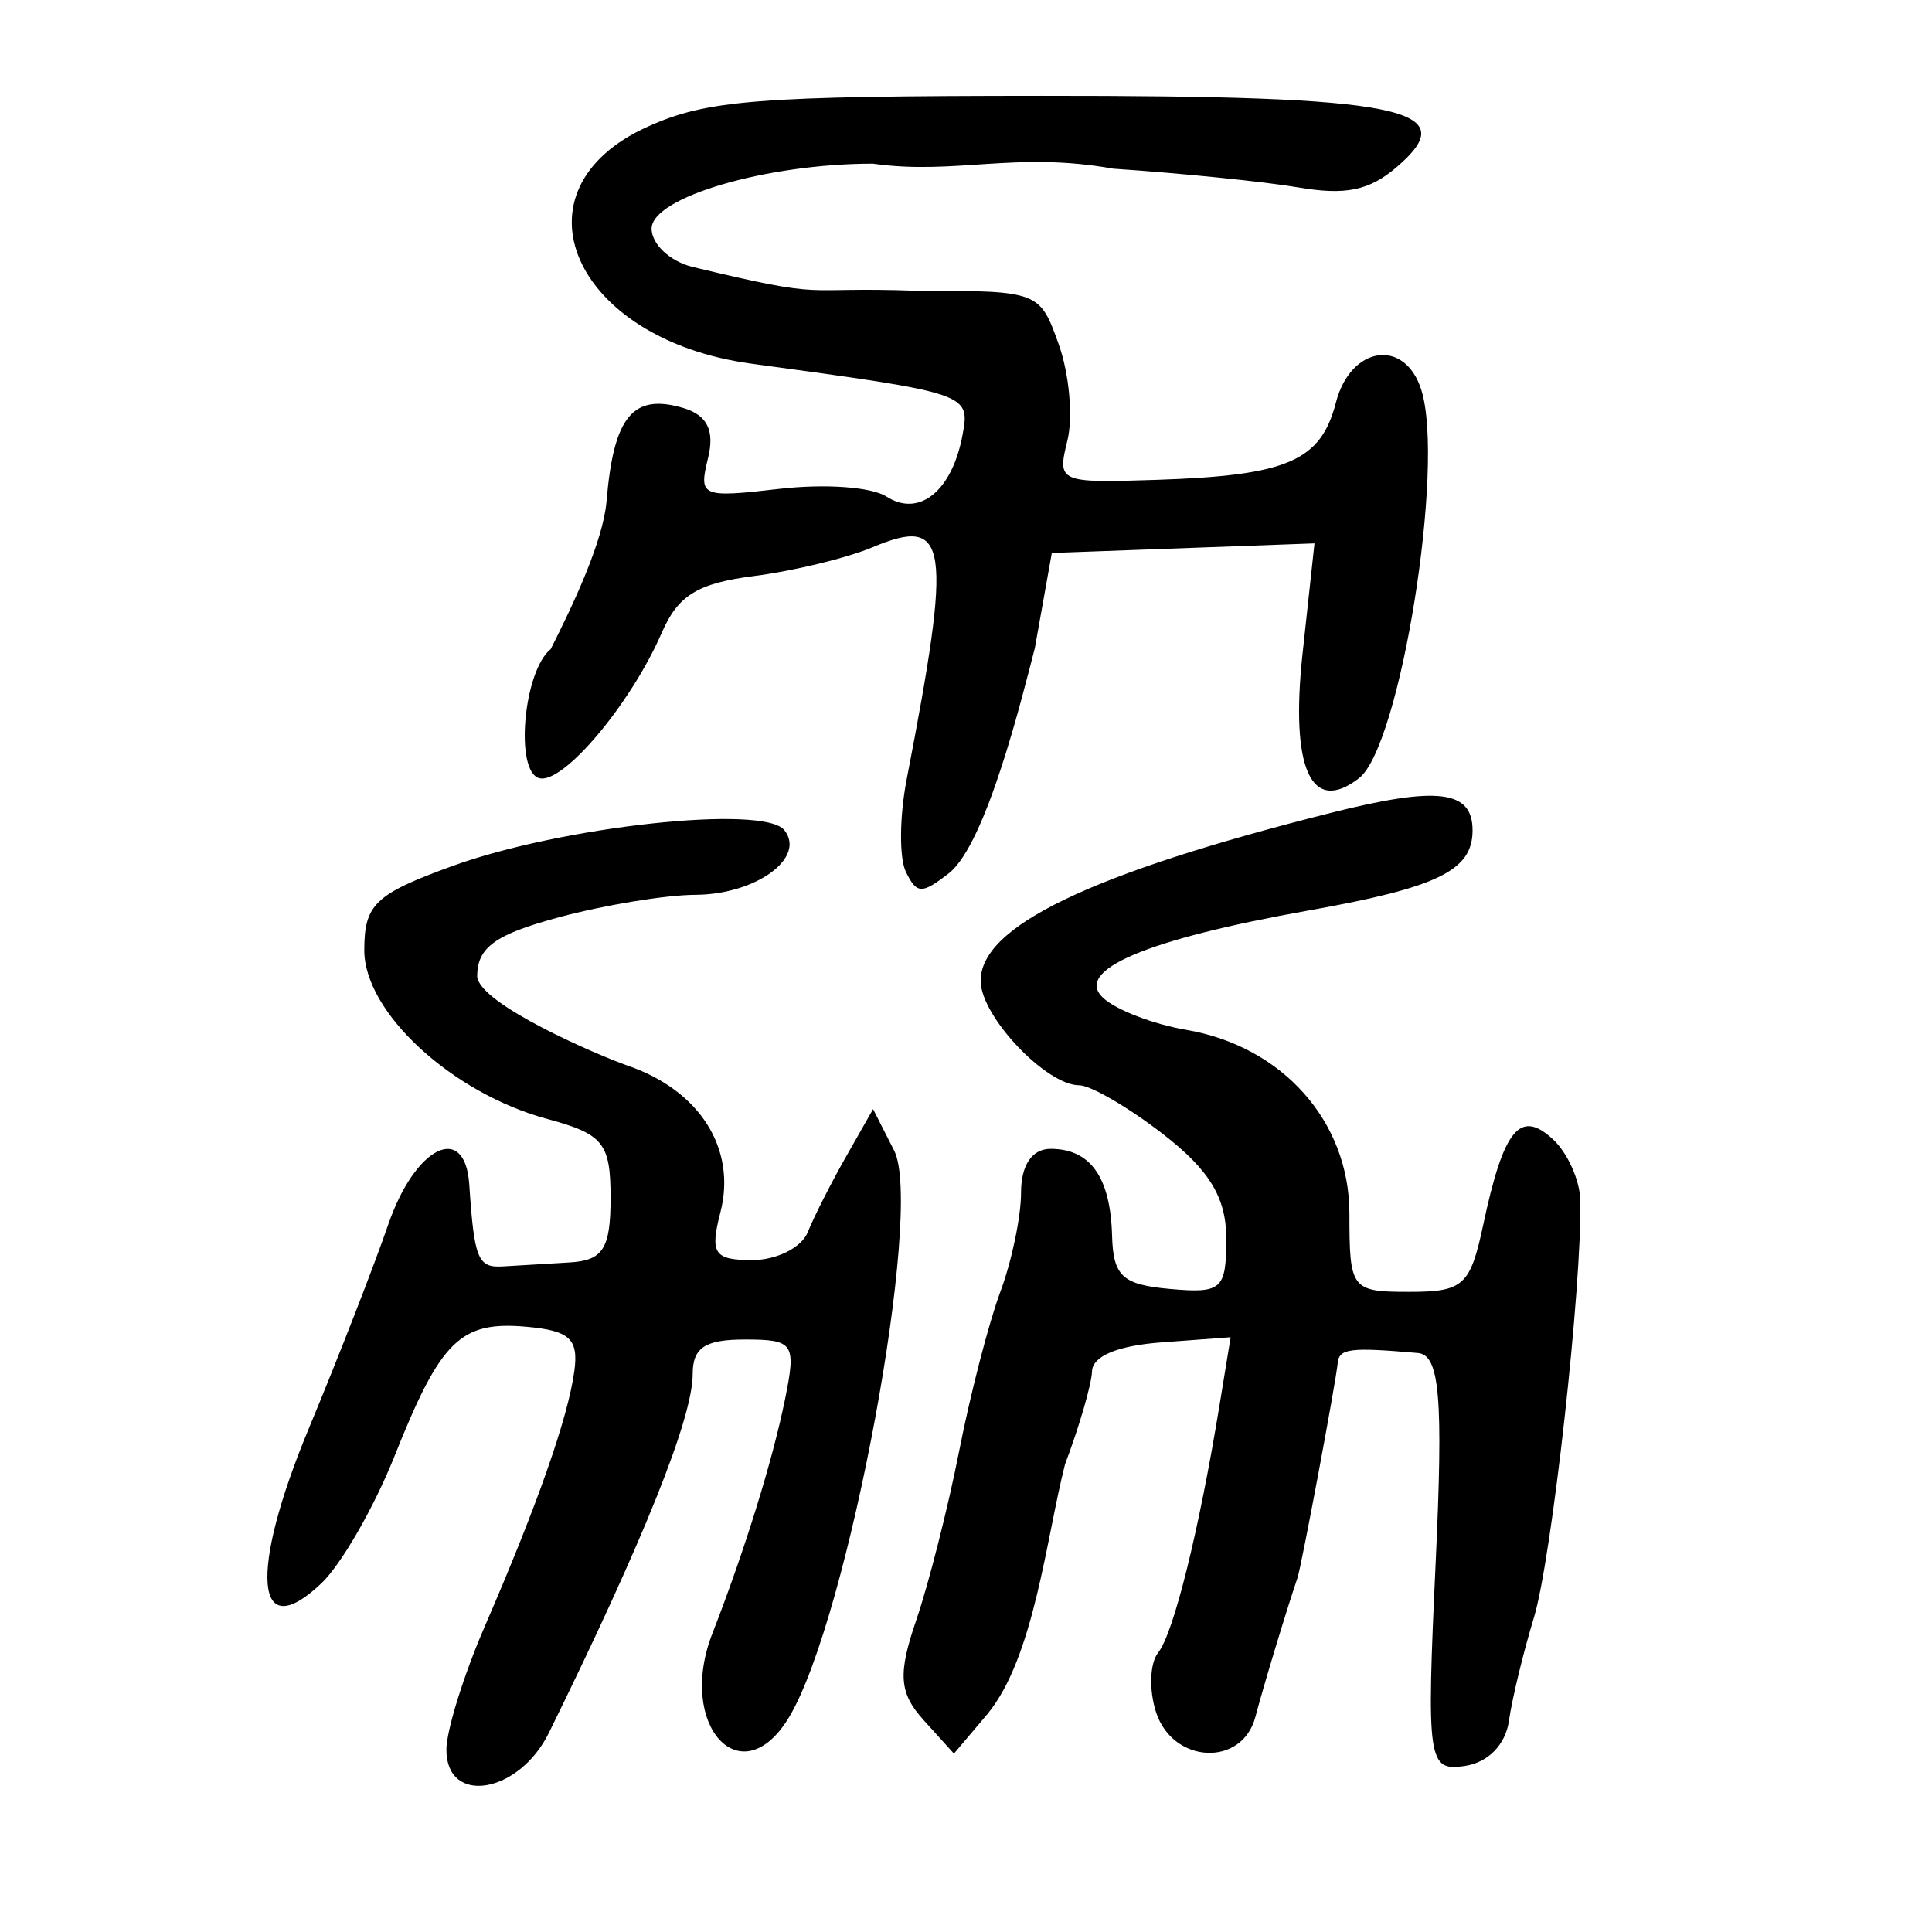 <?xml version="1.0" encoding="UTF-8" standalone="no"?>
<!-- Created with Inkscape (http://www.inkscape.org/) -->

<svg
   xmlns:dc="http://purl.org/dc/elements/1.1/"
   xmlns:cc="http://creativecommons.org/ns#"
   xmlns:rdf="http://www.w3.org/1999/02/22-rdf-syntax-ns#"
   xmlns:svg="http://www.w3.org/2000/svg"
   xmlns="http://www.w3.org/2000/svg"
   xmlns:sodipodi="http://sodipodi.sourceforge.net/DTD/sodipodi-0.dtd"
   xmlns:inkscape="http://www.inkscape.org/namespaces/inkscape"
   width="300"
   height="300"
   id="svg2"
   version="1.1"
   inkscape:version="0.48.2 r9819"
   sodipodi:docname="劦-seal.svg">
  <defs
     id="defs4" />
  <sodipodi:namedview
     id="base"
     pagecolor="#ffffff"
     bordercolor="#666666"
     borderopacity="1.0"
     inkscape:pageopacity="0.0"
     inkscape:pageshadow="2"
     inkscape:zoom="1.979899"
     inkscape:cx="201.64977"
     inkscape:cy="145.98596"
     inkscape:document-units="px"
     inkscape:current-layer="layer1"
     showgrid="false"
     inkscape:window-width="1280"
     inkscape:window-height="999"
     inkscape:window-x="0"
     inkscape:window-y="24"
     inkscape:window-maximized="1" />
  <g
     inkscape:label="Calque 1"
     inkscape:groupmode="layer"
     id="layer1"
     transform="translate(0,-752.362)">
    <path
       style="fill:#000000"
       d="m 69.315,1024.059 c 0,-2.963 2.676,-11.568 5.947,-19.122 8.205,-18.951 12.909,-32.351 13.916,-39.642 0.691,-5.008 -0.698,-6.308 -7.388,-6.91 -10.302,-0.927 -13.336,2.042 -20.535,20.099 -3.163,7.932 -8.273,16.815 -11.356,19.739 -10.325,9.794 -11.26,-1.661 -1.959,-24.017 4.58,-11.008 10.142,-25.289 12.36,-31.735 4.172,-12.122 11.924,-15.926 12.57,-6.168 0.766,11.565 1.333,12.947 5.209,12.707 2.191,-0.136 6.852,-0.413 10.357,-0.617 5.203,-0.302 6.374,-2.138 6.374,-9.998 0,-8.531 -1.116,-9.929 -9.798,-12.273 -14.82,-4 -28.445,-16.551 -28.445,-26.202 0,-7.123 1.649,-8.703 13.629,-13.063 17.011,-6.191 48.397,-9.593 51.591,-5.592 3.43,4.297 -4.423,10.004 -13.823,10.046 -4.606,0.02 -14.11,1.583 -21.121,3.472 -9.983,2.69 -12.747,4.688 -12.747,9.216 0.373,4.318 18.791,12.243 23.413,13.854 11.159,3.824 16.896,12.918 14.355,22.756 -1.655,6.408 -0.982,7.416 4.957,7.416 3.78,0 7.651,-1.943 8.602,-4.318 0.952,-2.375 3.624,-7.649 5.939,-11.72 l 4.209,-7.402 3.269,6.432 c 4.645,9.139 -7.11,72.612 -16.288,87.946 -7.4,12.362 -17.522,1.377 -11.936,-12.954 5.013,-12.863 9.344,-26.827 11.287,-36.394 1.757,-8.65 1.351,-9.253 -6.232,-9.253 -6.209,0 -8.112,1.261 -8.112,5.376 0,6.802 -7.596,25.751 -22.324,55.691 -4.66,9.474 -15.919,11.335 -15.919,2.632 z M 222.923,995.149 c 1.203,-25.798 0.648,-32.396 -2.752,-32.692 -10.612,-0.922 -12.241,-0.712 -12.459,1.604 -0.278,2.953 -5.632,31.546 -6.238,33.31 -1.606,4.677 -5.326,16.962 -6.538,21.59 -2.046,7.81 -12.823,7.3 -15.426,-0.73 -1.12,-3.455 -0.973,-7.614 0.326,-9.242 2.392,-2.996 6.324,-18.836 9.513,-38.318 l 1.745,-10.662 -10.696,0.793 c -6.85,0.508 -10.744,2.124 -10.828,4.494 -0.072,2.036 -1.961,8.536 -4.196,14.446 -2.926,11.471 -4.762,29.908 -12.036,38.764 l -5.21,6.156 -4.698,-5.194 c -3.812,-4.213 -4.032,-7.138 -1.167,-15.495 1.942,-5.666 4.95,-17.519 6.684,-26.34 1.734,-8.821 4.604,-19.917 6.377,-24.658 1.773,-4.741 3.224,-11.68 3.224,-15.421 0,-4.277 1.704,-6.802 4.592,-6.802 6.174,0 9.293,4.399 9.542,13.458 0.174,6.316 1.604,7.64 8.97,8.296 8.079,0.72 8.764,0.108 8.764,-7.829 0,-6.325 -2.603,-10.625 -9.806,-16.202 -5.393,-4.176 -11.258,-7.592 -13.033,-7.592 -5.109,0 -15.181,-10.605 -15.297,-16.107 -0.18,-8.508 16.936,-16.759 54.288,-26.171 16.717,-4.212 22.091,-3.555 22.091,2.703 0,6.231 -5.388,8.861 -25.495,12.441 -25.202,4.488 -36.462,9.278 -31.874,13.558 1.998,1.864 7.797,4.097 12.887,4.963 14.978,2.547 25.361,14.232 25.361,28.541 0,11.771 0.288,12.148 9.28,12.148 8.443,0 9.482,-0.946 11.513,-10.486 3.157,-14.829 5.725,-17.945 10.851,-13.163 2.242,2.092 4.135,6.326 4.206,9.409 0.301,13.086 -4.437,55.732 -7.203,64.822 -1.651,5.428 -3.395,12.634 -3.874,16.013 -0.529,3.729 -3.234,6.492 -6.883,7.031 -5.704,0.842 -5.934,-0.766 -4.504,-31.434 z M 140.674,887.765 c -1.056,-2.131 -1.006,-8.598 0.111,-14.371 7.121,-36.808 6.504,-41.008 -5.295,-36.054 -3.97,1.667 -12.237,3.675 -18.372,4.462 -8.79,1.128 -11.832,2.992 -14.354,8.796 -4.816,11.086 -15.312,23.56 -19.017,22.602 -3.853,-0.997 -2.472,-16.641 1.77,-20.049 3.478,-6.886 8.109,-16.656 8.669,-22.949 1.091,-13.169 4.09,-16.811 11.927,-14.482 3.713,1.103 4.888,3.498 3.826,7.8 -1.472,5.963 -1.036,6.151 11.031,4.757 7.146,-0.825 14.339,-0.31 16.68,1.194 5.099,3.277 10.219,-0.888 11.821,-9.617 1.172,-6.382 1.02,-6.433 -32.794,-11.02 -27.738,-3.762 -37.887,-26.991 -16.084,-36.813 9.225,-4.156 16.999,-4.763 61.279,-4.784 55.963,-0.027 65.686,1.933 54.986,11.088 -4.237,3.625 -7.911,4.384 -15.218,3.142 -5.298,-0.9 -18.237,-2.211 -28.754,-2.912 -15.274,-2.741 -24.539,1.028 -37.342,-0.781 -16.549,0 -34.363,5.233 -34.363,10.094 0,2.408 2.86,5.081 6.355,5.94 21.94,5.273 15.878,3.002 34.925,3.706 18.837,0 18.992,0.059 21.942,8.329 1.634,4.581 2.237,11.301 1.34,14.934 -1.601,6.483 -1.343,6.595 13.91,6.091 20.252,-0.669 25.441,-2.909 27.788,-11.996 2.28,-8.827 10.729,-10.061 13.27,-1.938 3.694,11.812 -3.292,55.317 -9.678,60.261 -7.428,5.751 -10.706,-1.494 -8.769,-19.382 l 1.849,-17.076 -20.394,0.744 -20.394,0.744 -2.643,14.804 c -1.921,7.381 -7.498,30.265 -13.301,34.903 -4.261,3.299 -5.001,3.281 -6.71,-0.166 z"
       id="path2996"
       inkscape:connector-curvature="0"
       sodipodi:nodetypes="sssssssssssssssscsccsssscssssssssssccsssscsscccsssssscsssssssssssssssssssccssssccssssssssssccsccsssssssccccccc" />
  </g>
</svg>
